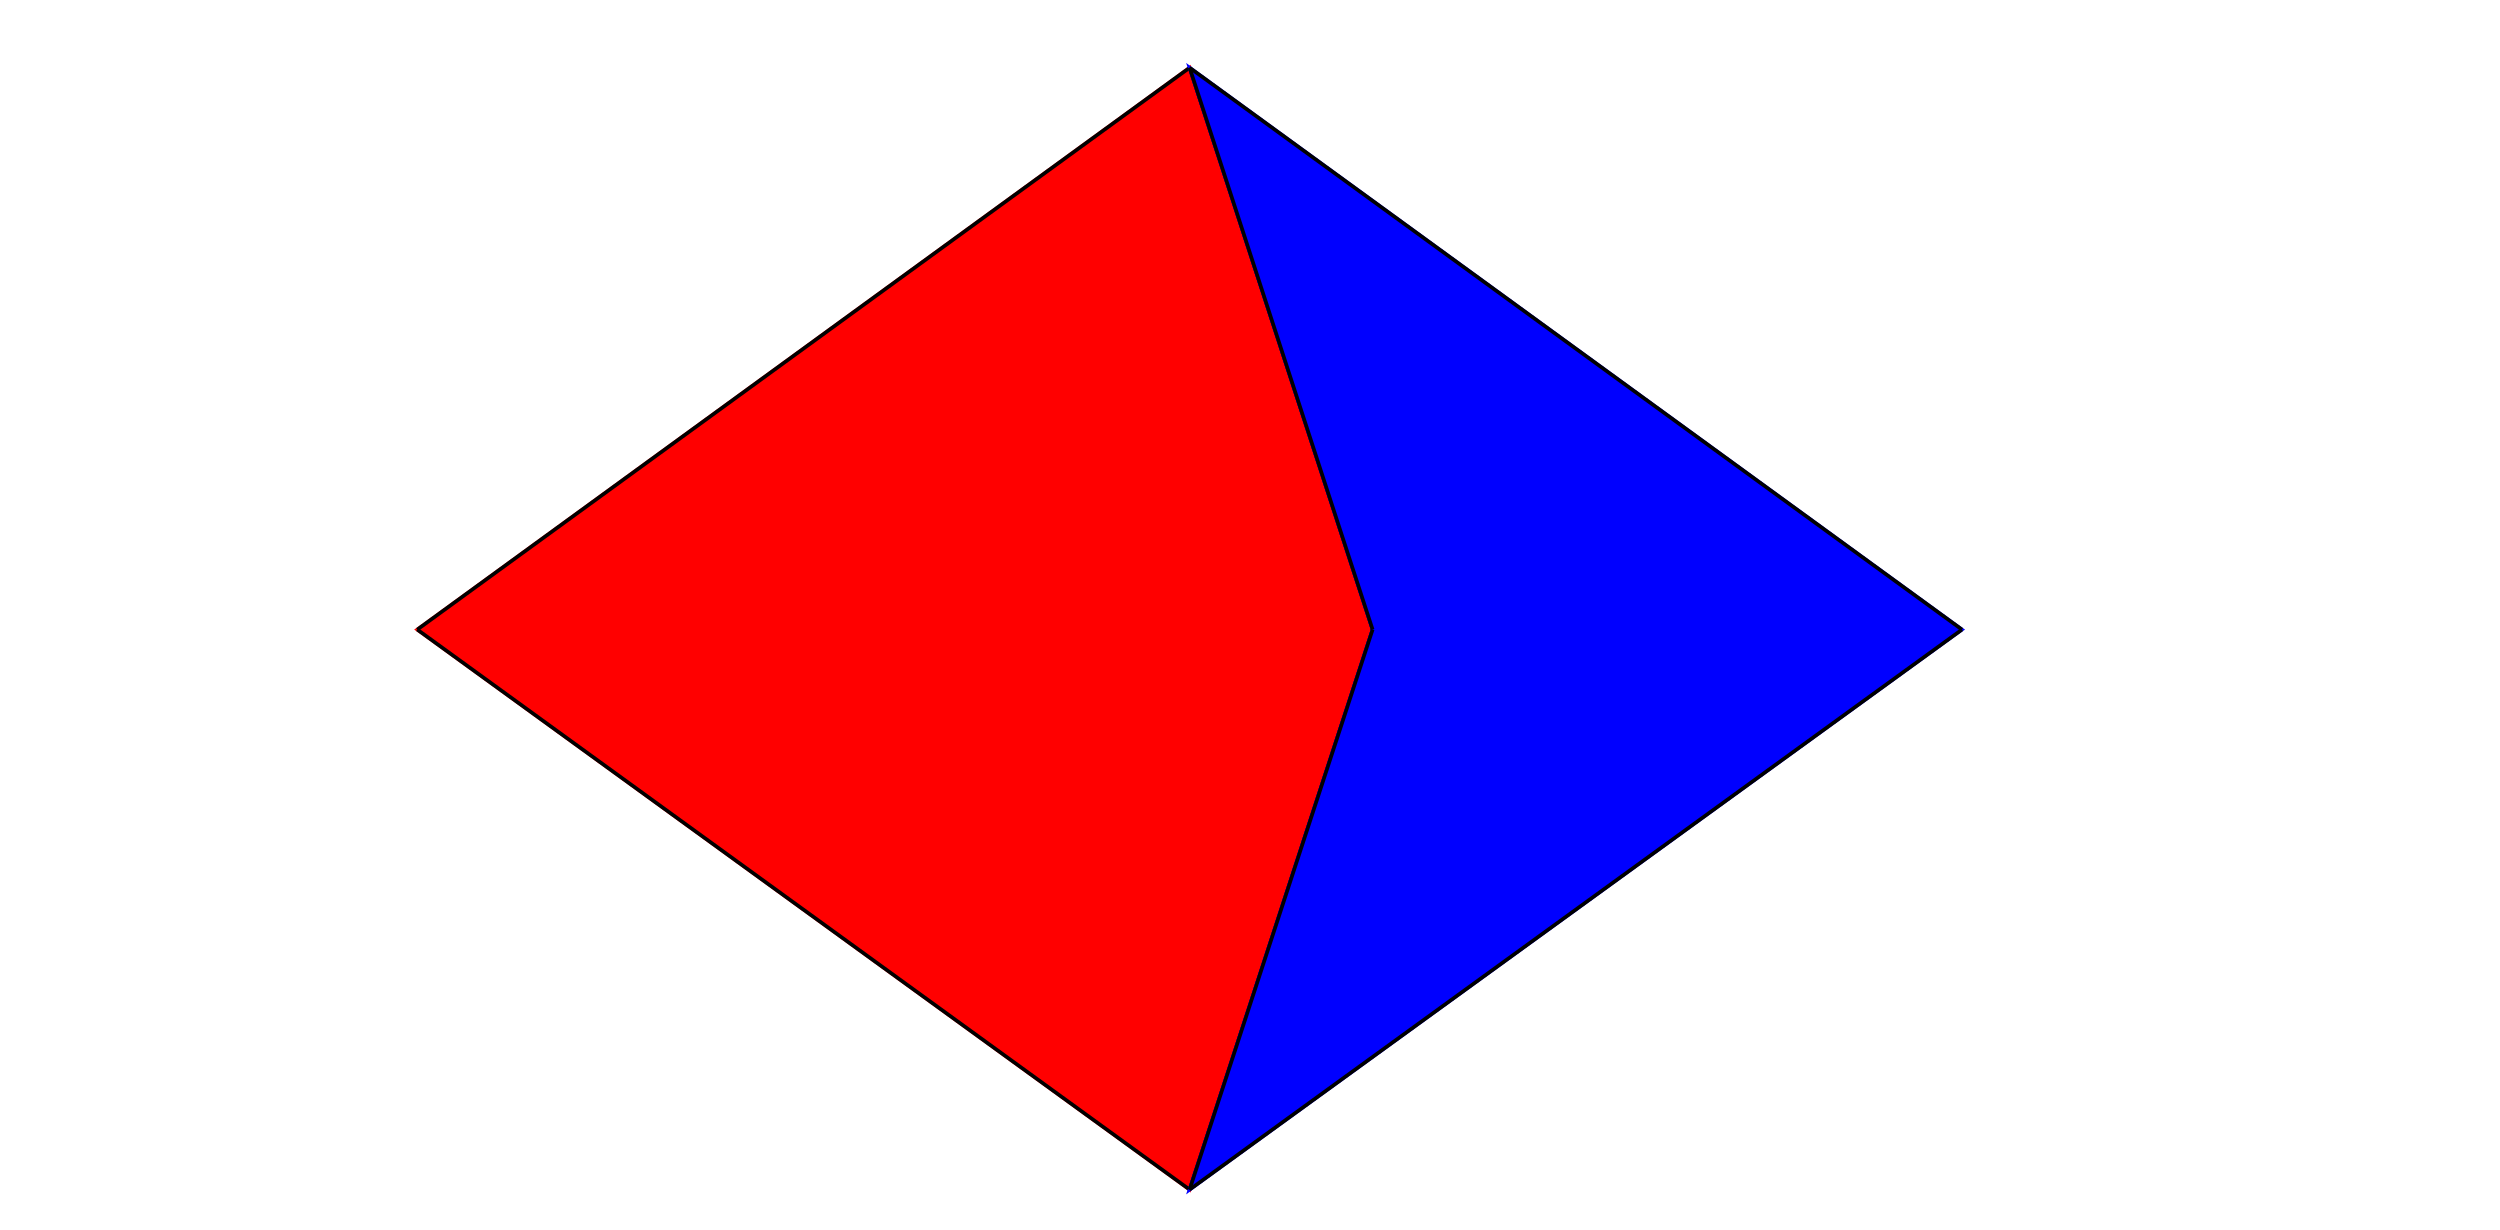 <svg width="1366" height="672" viewbox = "0 0 1366 672"  xmlns="http://www.w3.org/2000/svg">

<!--
<json>
{
    "glyph": "0334,0337,0305,0350,0335,0231,0335,0335,0335,0335,0335,0335,0335,0335,0335,0334,0334,0334,0331,0331,0336,0332,0337,0336,0333,0331,0337,0230,",
    "unit": 161.0510000000001,
    "x0": 650,
    "y0": 650,
    "x0rel": -0.20490403660952108,
    "y0rel": 1.949692954405746,
    "imgurl": "",
    "imgw": 2,
    "imgleft": -1,
    "imgtop": -1
}
</json>
-->
	<path d = "M650 650 L228 344 L650 37 L750 344 L650 650 Z" stroke = "red" stroke-width = "2" fill = "red" />    <line x1="650" y1="650" x2="228" y2="344" style="stroke:black;stroke-width:2" />
    <line x1="228" y1="344" x2="650" y2="37" style="stroke:black;stroke-width:2" />
    <line x1="650" y1="37" x2="750" y2="344" style="stroke:black;stroke-width:2" />
    <line x1="750" y1="344" x2="650" y2="650" style="stroke:black;stroke-width:2" />
	<path d = "M1072 344 L650 650 L750 344 L650 37 L1072 344 Z" stroke = "blue" stroke-width = "2" fill = "blue" />    <line x1="1072" y1="344" x2="650" y2="650" style="stroke:black;stroke-width:2" />
    <line x1="650" y1="650" x2="750" y2="344" style="stroke:black;stroke-width:2" />
    <line x1="750" y1="344" x2="650" y2="37" style="stroke:black;stroke-width:2" />
    <line x1="650" y1="37" x2="1072" y2="344" style="stroke:black;stroke-width:2" />
</svg>